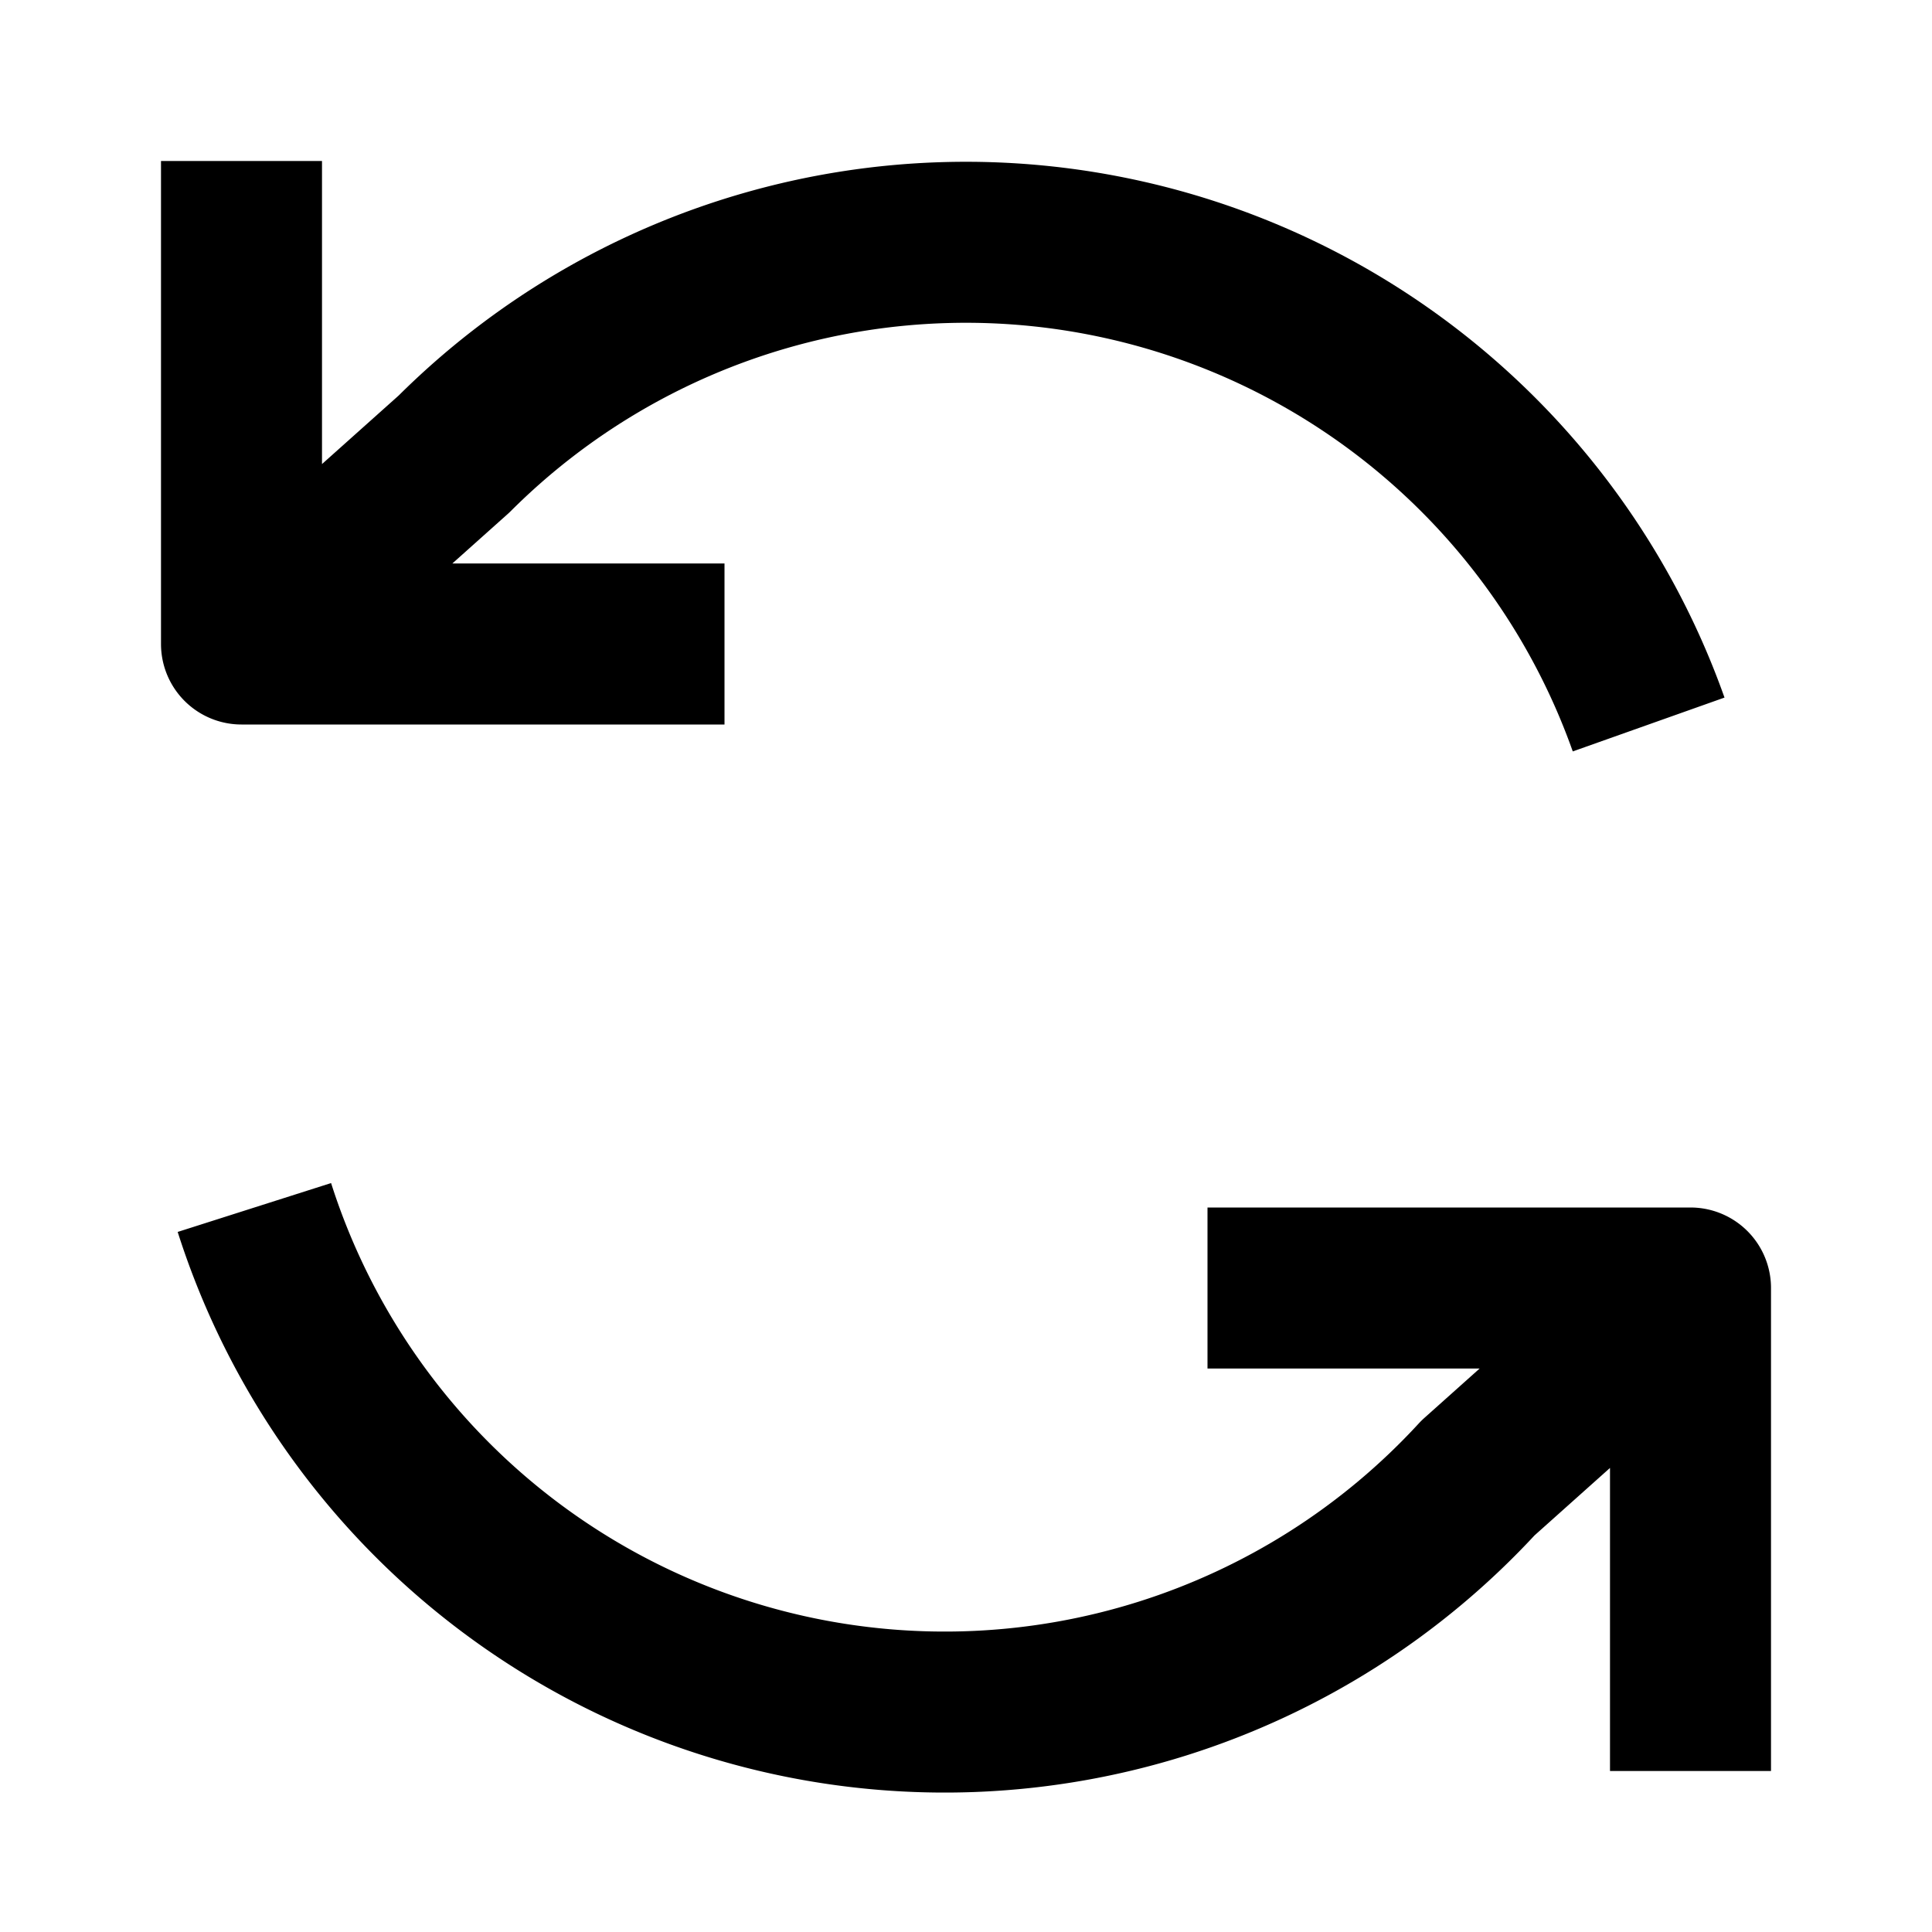 <svg
    xmlns="http://www.w3.org/2000/svg"
    height="24"
    width="24"
    viewBox="0 0 24 24"
    fill="none"
    stroke="currentColor"
    stroke-width="2"
    stroke-linejoin="round" >
    <title>Refresh counter-clockwise</title>
	<path d="M 3.16 15A 9 9, 0, 0, 0 18.36 18.36L 21 16M 15 16L 21 16L 21 22" />
	<path d="M 20.48 9A 9 9, 0, 0, 0 5.64 5.64L 3 8M 9 8L 3 8L 3 2" />
</svg>
